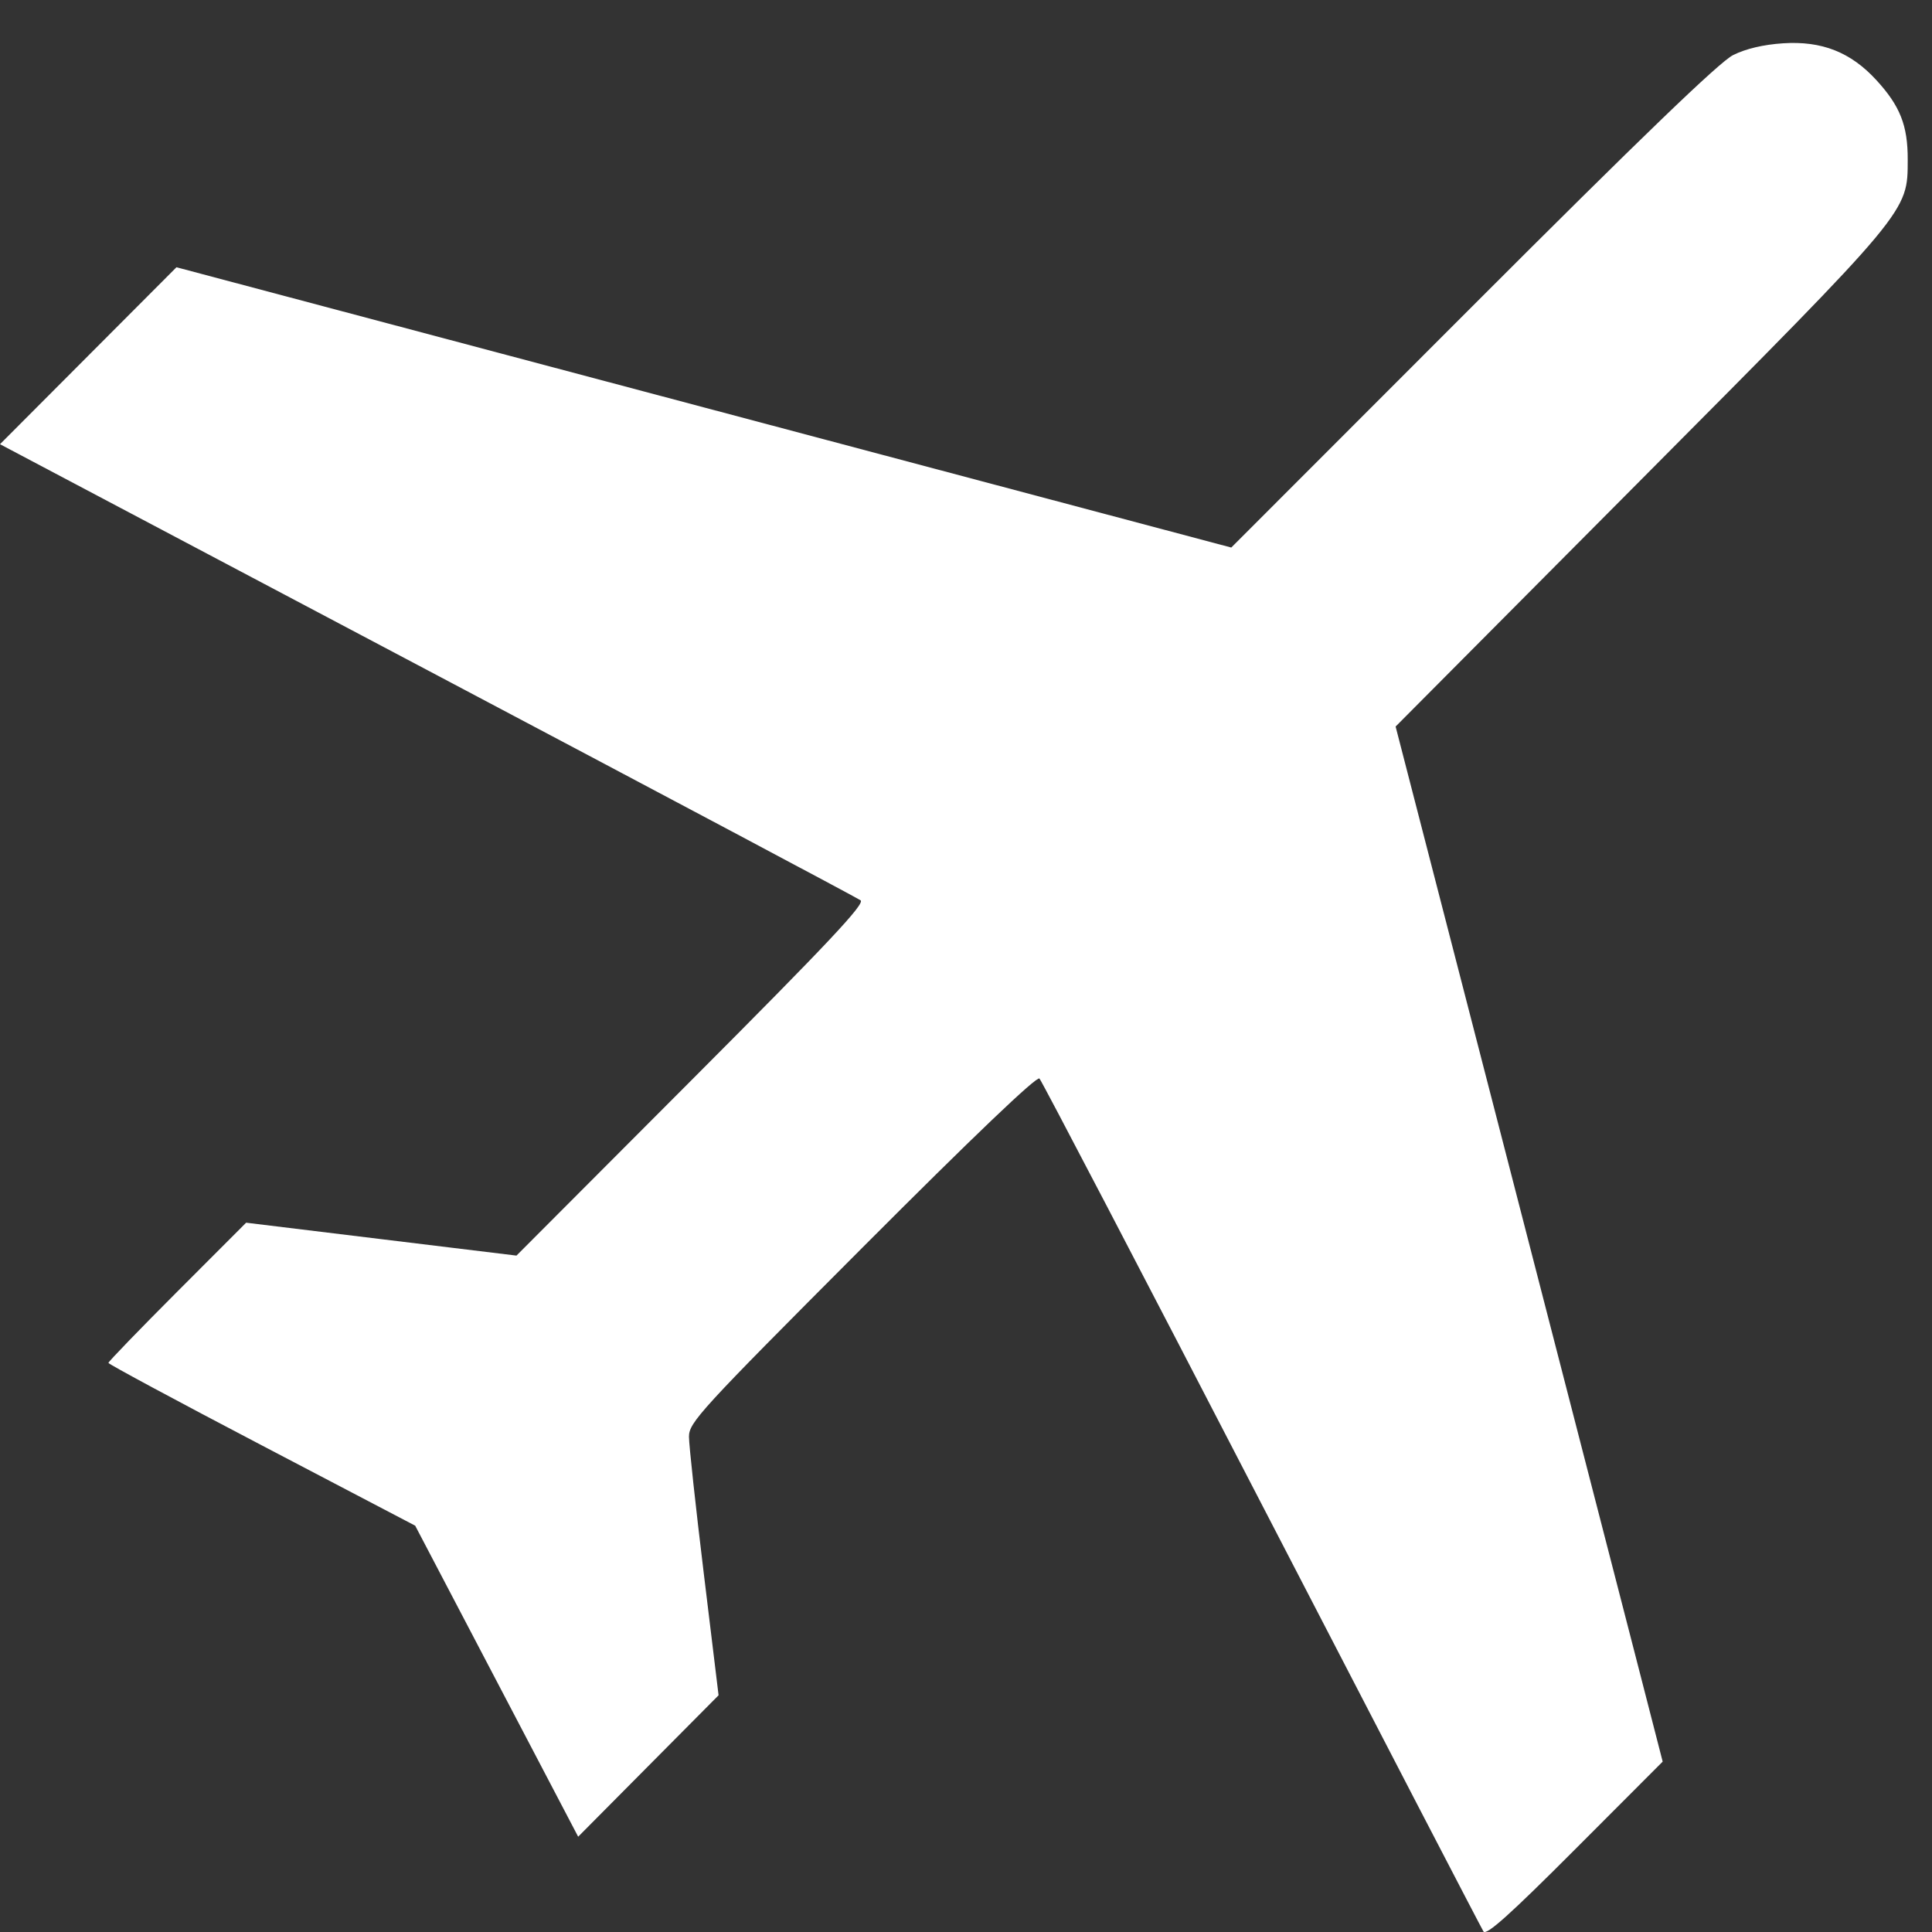<?xml version="1.0" encoding="UTF-8" standalone="no"?>
<svg
   xmlns:dc="http://purl.org/dc/elements/1.1/"
   xmlns:cc="http://creativecommons.org/ns#"
   xmlns:rdf="http://www.w3.org/1999/02/22-rdf-syntax-ns#"
   xmlns:svg="http://www.w3.org/2000/svg"
   xmlns="http://www.w3.org/2000/svg"
   xmlns:sodipodi="http://sodipodi.sourceforge.net/DTD/sodipodi-0.dtd"
   xmlns:inkscape="http://www.inkscape.org/namespaces/inkscape"
   width="90"
   height="90"
   version="1.1"
   id="svg4"
   sodipodi:docname="travel.svg"
   inkscape:version="0.92.3 (2405546, 2018-03-11)">
  <rect width="100%" height="100%" fill="#333333" stroke="none"/>
  <defs
     id="defs8" />
  <sodipodi:namedview
     pagecolor="#ffffff"
     bordercolor="#666666"
     borderopacity="1"
     objecttolerance="10"
     gridtolerance="10"
     guidetolerance="10"
     inkscape:pageopacity="0"
     inkscape:pageshadow="2"
     inkscape:window-width="6400"
     inkscape:window-height="3467"
     id="namedview6"
     showgrid="false"
     units="px"
     fit-margin-top="0"
     fit-margin-left="0"
     fit-margin-right="0"
     fit-margin-bottom="0"
     inkscape:pagecheckerboard="true"
     inkscape:zoom="16.093213"
     inkscape:cx="46.827724"
     inkscape:cy="21.457588"
     inkscape:window-x="6384"
     inkscape:window-y="-16"
     inkscape:window-maximized="1"
     inkscape:current-layer="svg4" />
  <path
     d="m 69.105,89.974 c -0.096,-0.151 -4.746,-9.109 -10.333,-19.905 -5.586,-10.797 -10.244,-19.718 -10.35,-19.827 -0.124,-0.126 -3.081,2.698 -8.262,7.892 -7.569,7.587 -8.068,8.132 -8.065,8.797 10e-4,0.39 0.312,3.259 0.691,6.376 l 0.688,5.666 -3.271,3.294 -3.27,3.294 -3.796,-7.245 -3.796,-7.244 -7.143,-3.74 c -3.929,-2.056 -7.145,-3.786 -7.148,-3.843 -0.002,-0.056 1.441,-1.549 3.206,-3.317 l 3.21,-3.214 6.297,0.767 6.296,0.766 8.156,-8.175 c 6.36,-6.374 8.094,-8.219 7.874,-8.376 -0.155,-0.112 -9.239,-4.938 -20.186,-10.725 L 0,20.693 l 4.11,-4.122 4.11,-4.121 24.569,6.528 24.568,6.529 11.234,-11.242 C 76.465,6.386 80.097,2.887 80.733,2.567 81.32,2.272 82.145,2.077 83.062,2.017 c 1.805,-0.118 3.148,0.411 4.342,1.71 1.11,1.208 1.47,2.118 1.465,3.709 -0.007,2.457 0.131,2.29 -12.484,14.975 l -11.372,11.434 4.912,19.023 c 2.702,10.462 5.501,21.311 6.22,24.108 l 1.309,5.087 -4.087,4.093 c -3.036,3.042 -4.131,4.023 -4.262,3.818 z"
     id="path2"
     style="fill:#ffffff;fill-rule:evenodd"
     inkscape:connector-curvature="0" />
</svg>
